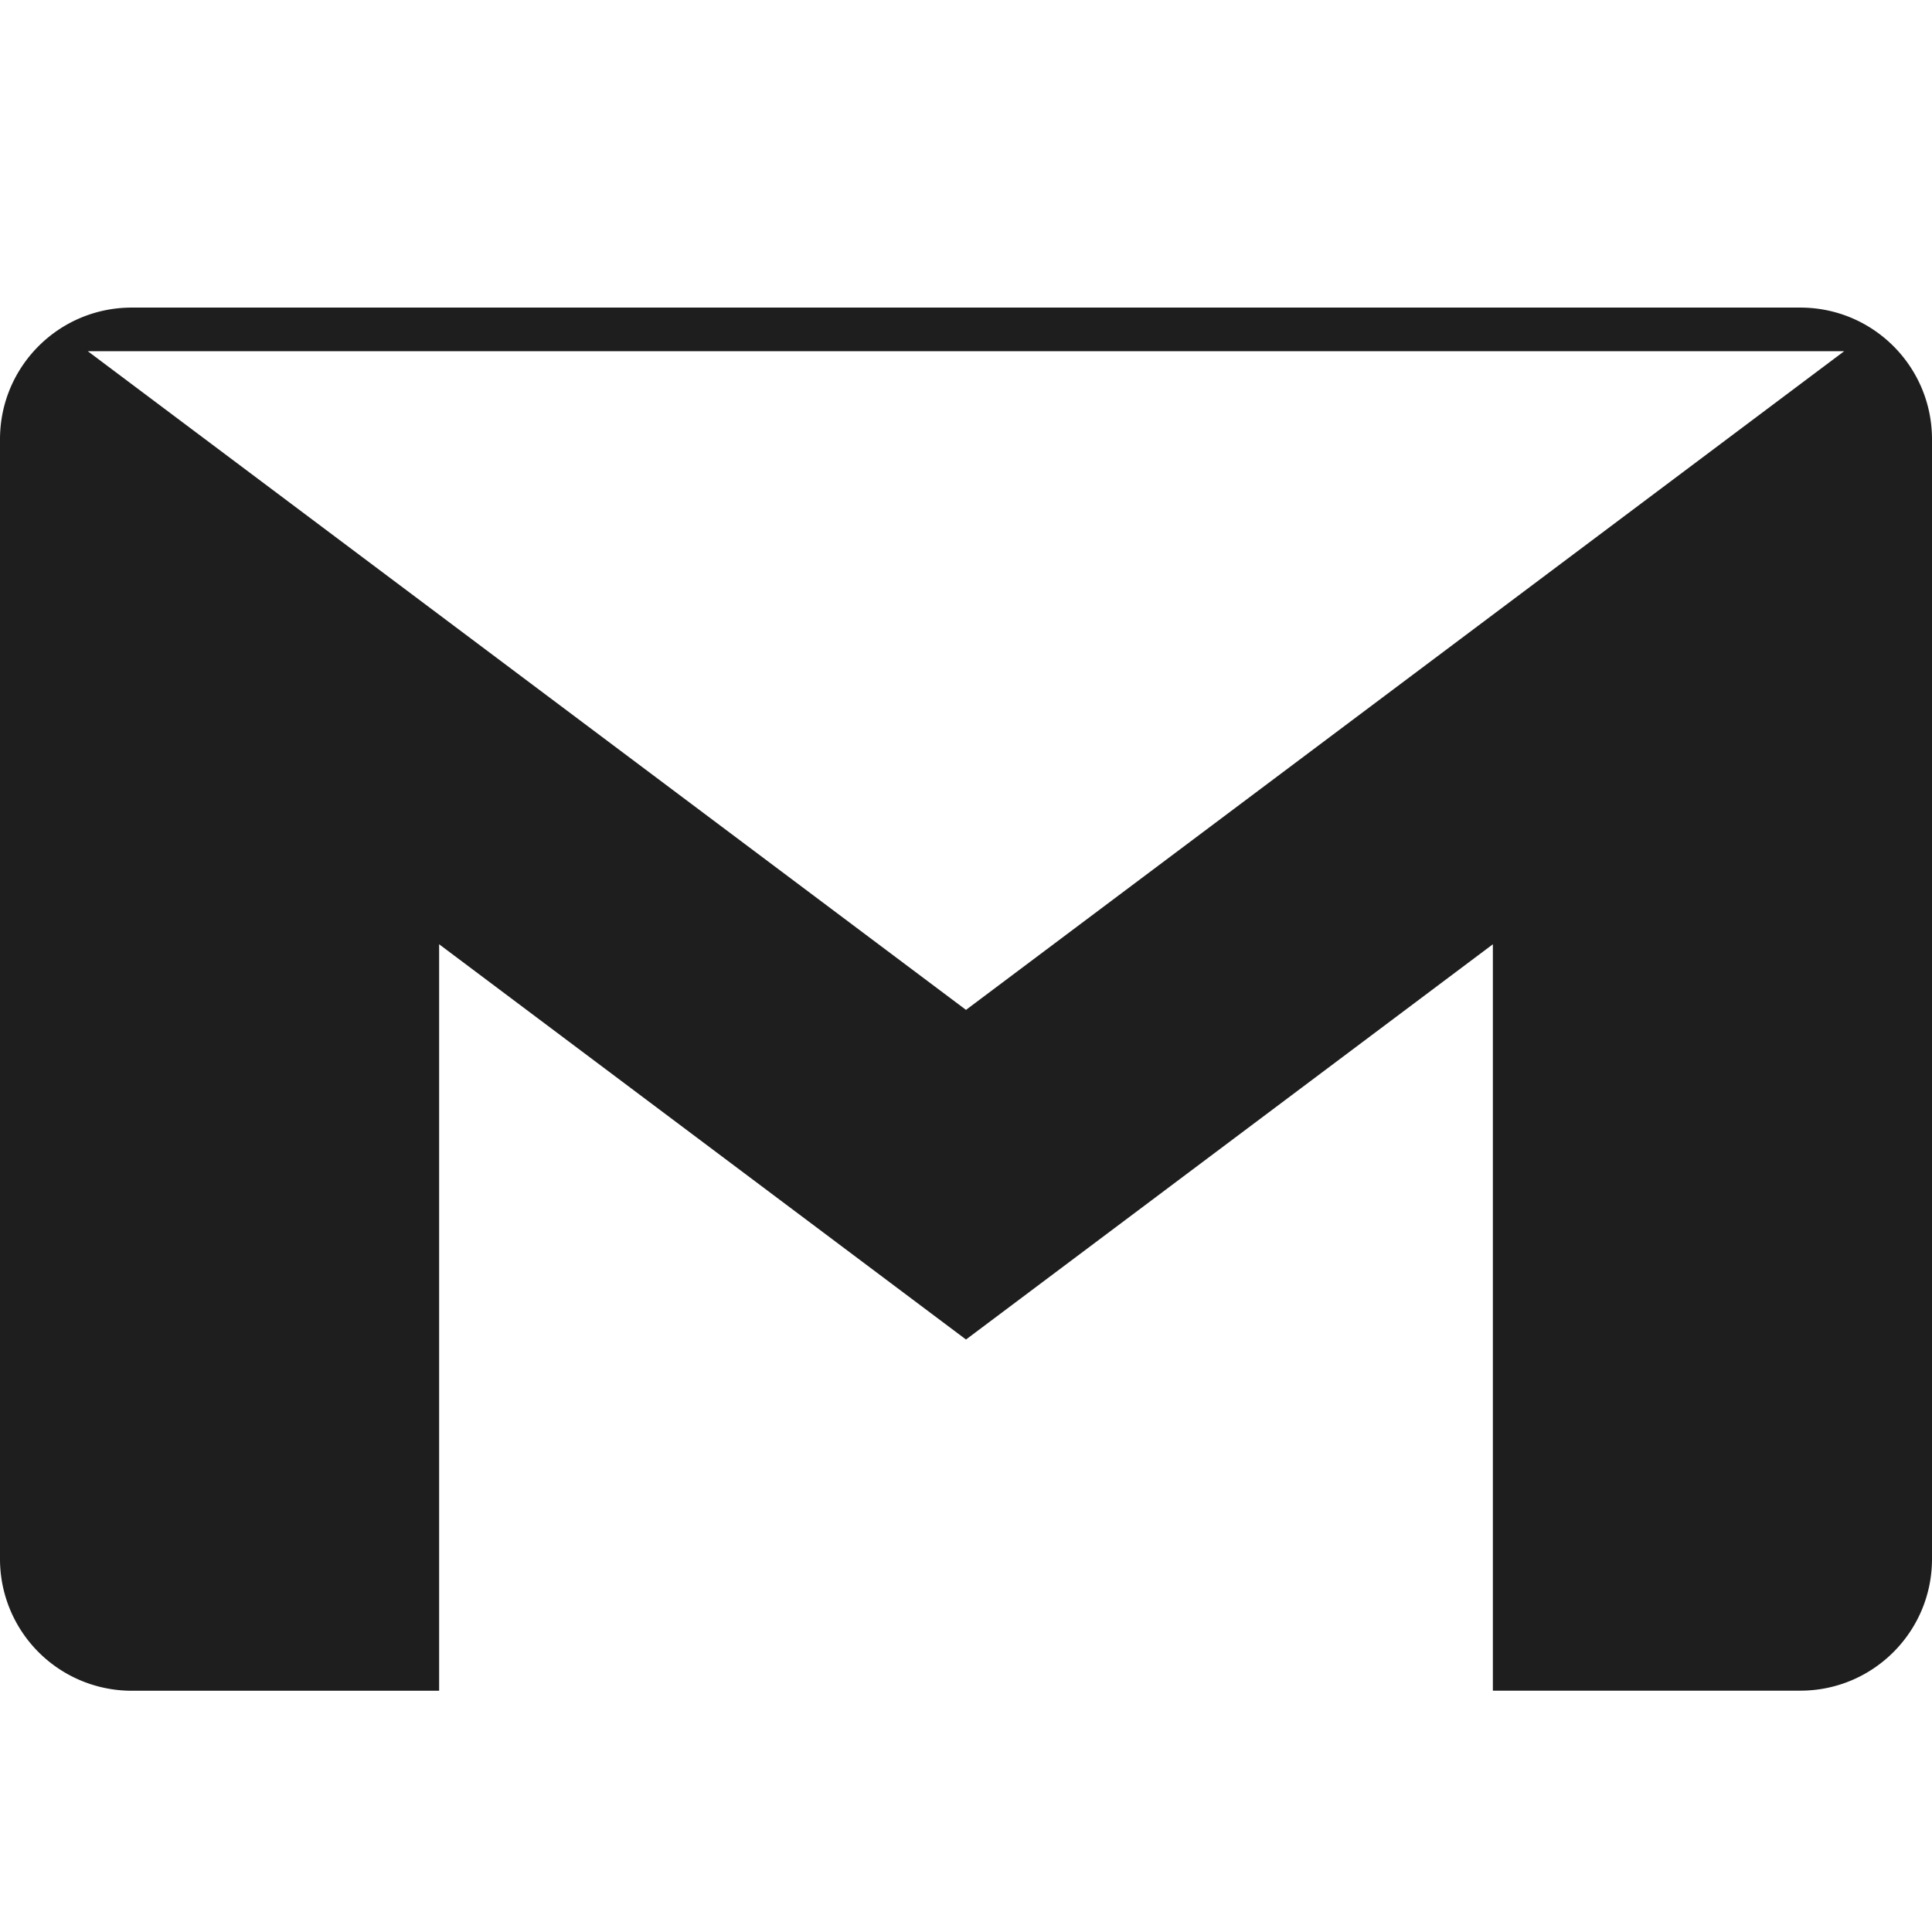 <svg width="20" height="20" viewBox="0 0 24 24" fill="none" xmlns="http://www.w3.org/2000/svg">
<path d="M24 5.457v13.909c0 .904-.732 1.636-1.636 1.636h-3.819V11.73L12 16.64l-6.545-4.91v9.273H1.636A1.636 1.636 0 0 1 0 19.366V5.457c0-.904.732-1.636 1.636-1.636h20.728c.904 0 1.636.732 1.636 1.636zM12 12.545l10.909-8.182H1.091L12 12.545z" fill="#1E1E1E"/>
</svg>

